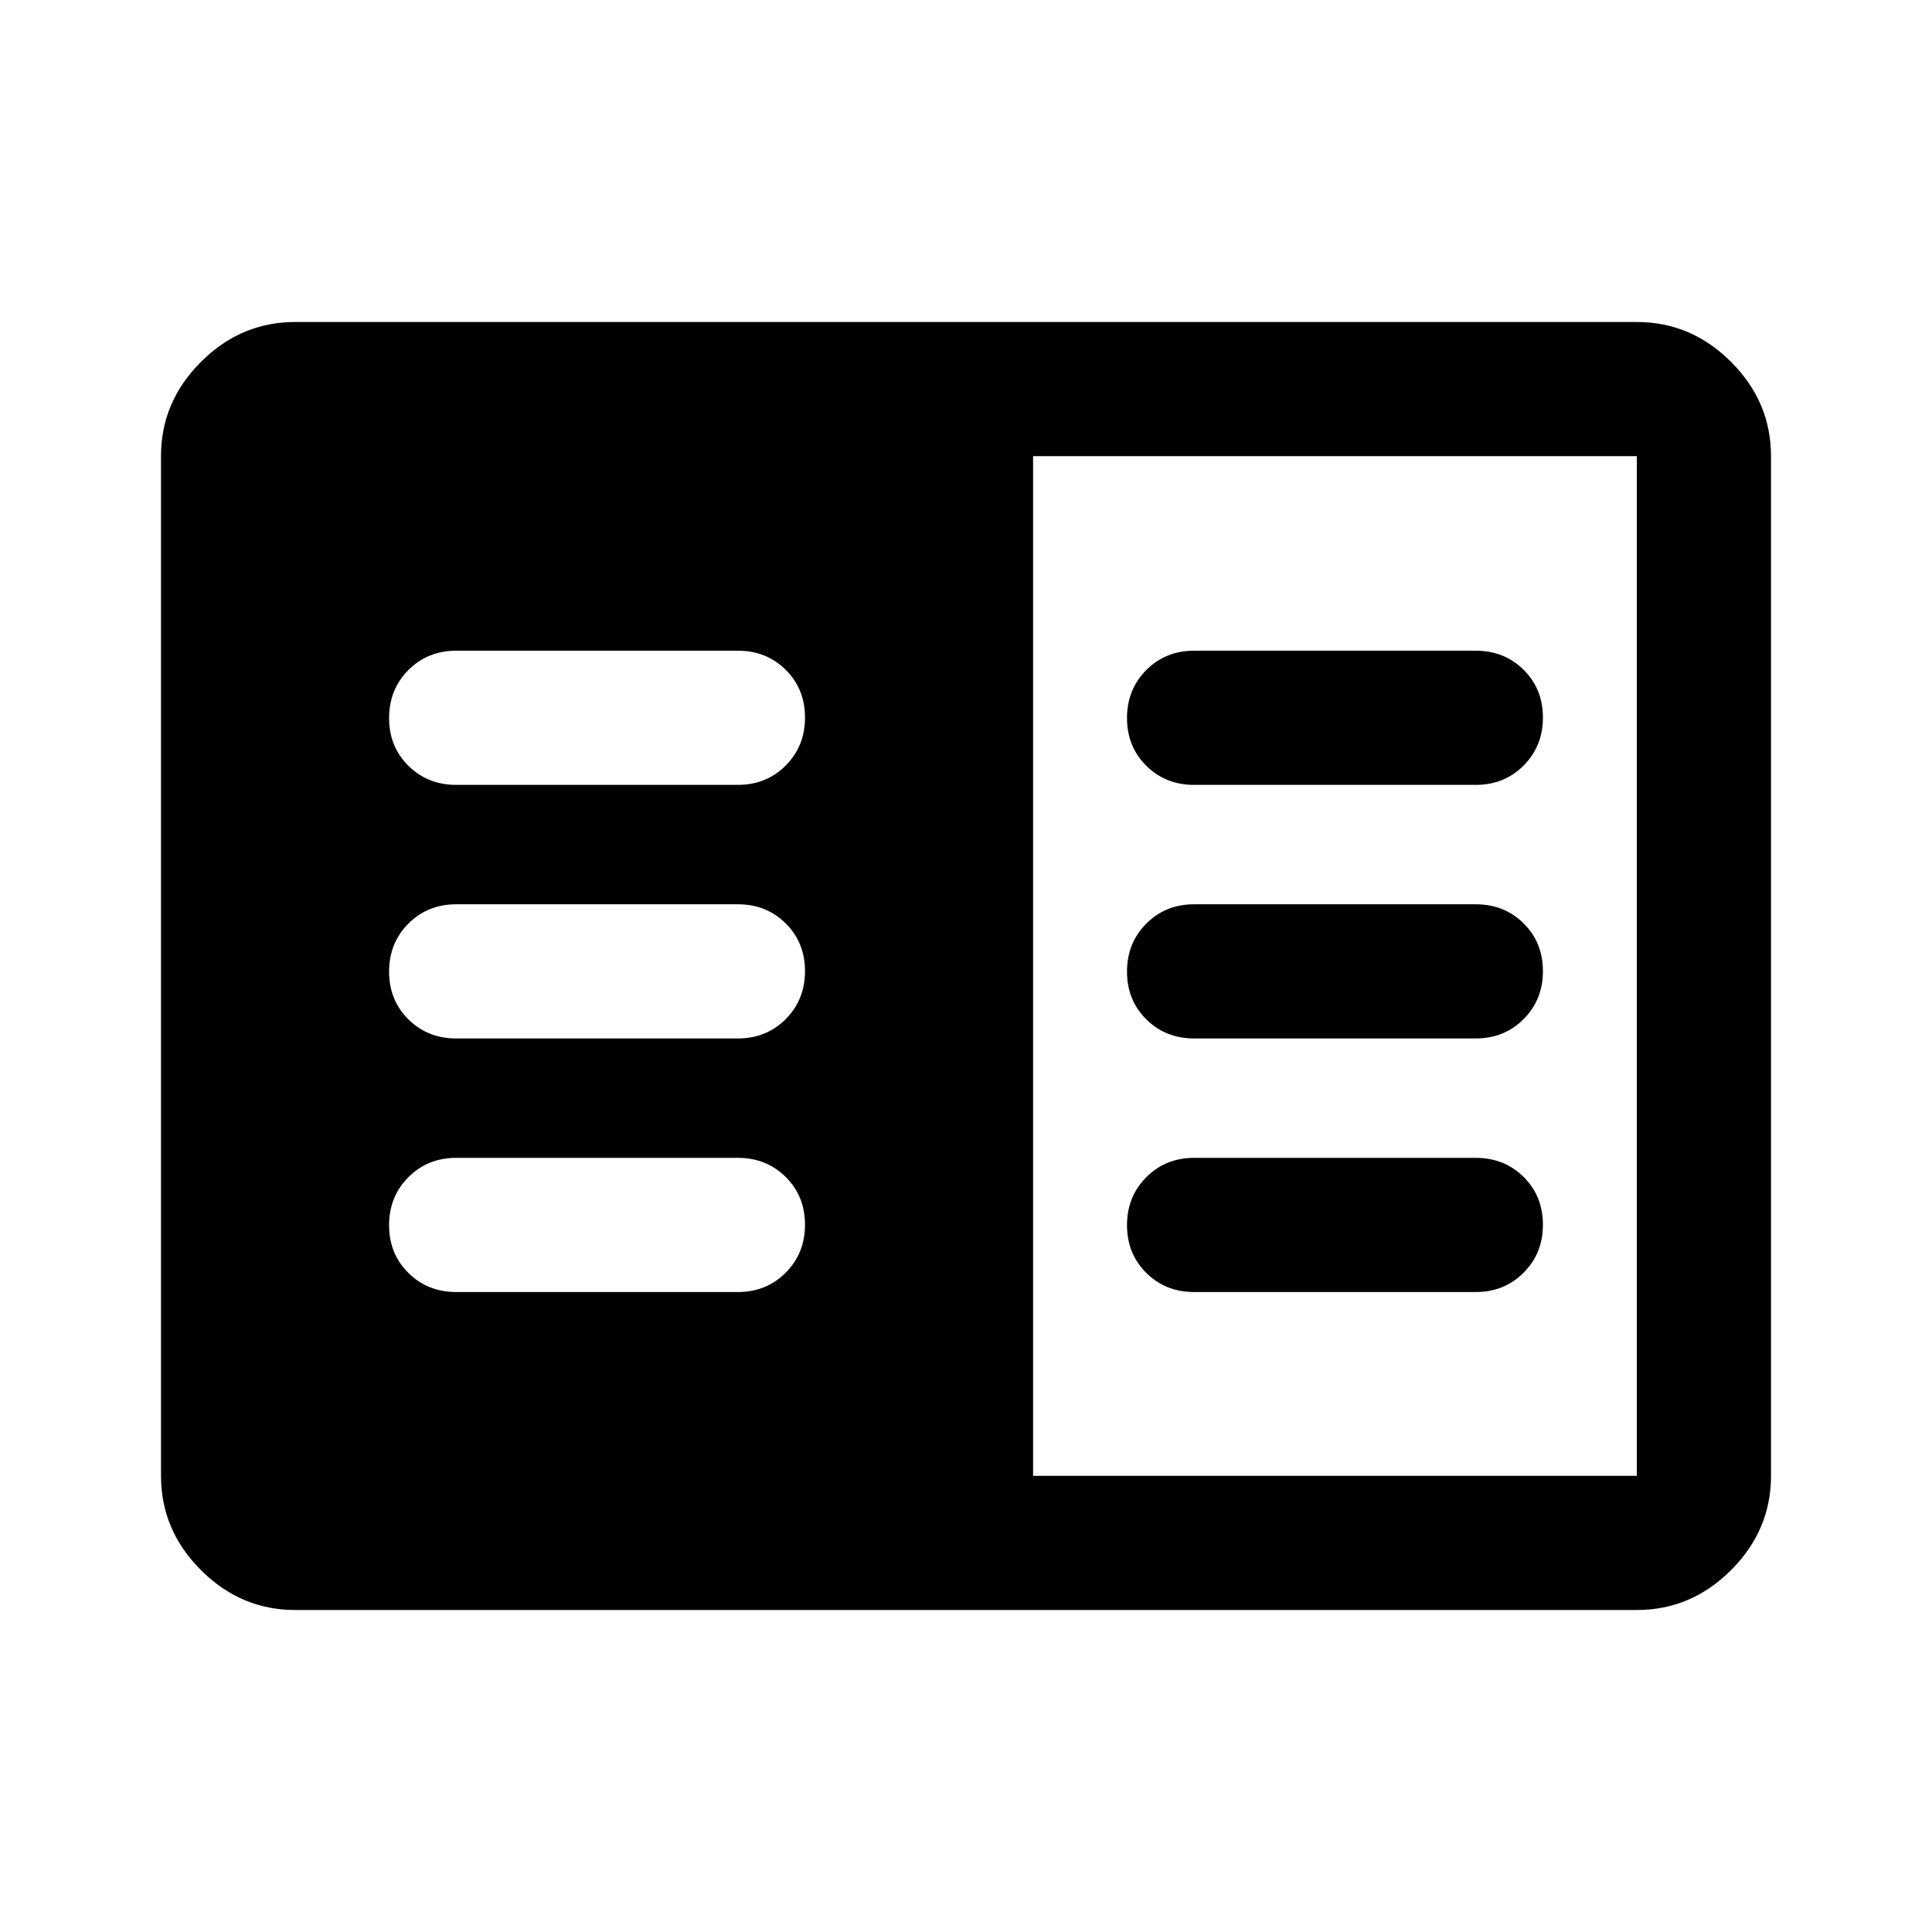 <svg xmlns="http://www.w3.org/2000/svg" height="40" viewBox="0 -960 960 960" width="40"><path d="M146.666-160q-27 0-46.833-19.833T80-226.666v-506.668q0-27 19.833-46.833T146.666-800h666.668q27 0 46.833 19.833T880-733.334v506.668q0 27-19.833 46.833T813.334-160H146.666Zm366.667-66.666h300.001v-506.668H513.333v506.668ZM226.666-318h140.001q14.166 0 23.75-9.617Q400-337.234 400-351.45q0-14.216-9.583-23.716-9.584-9.5-23.75-9.5H226.666q-14.166 0-23.75 9.617-9.583 9.617-9.583 23.833 0 14.216 9.583 23.716 9.584 9.5 23.75 9.5Zm0-126h140.001q14.166 0 23.75-9.617Q400-463.234 400-477.45q0-14.217-9.583-23.716-9.584-9.5-23.75-9.5H226.666q-14.166 0-23.75 9.617-9.583 9.616-9.583 23.833 0 14.216 9.583 23.716 9.584 9.5 23.75 9.5Zm0-126h140.001q14.166 0 23.75-9.617Q400-589.234 400-603.45q0-14.217-9.583-23.717-9.584-9.5-23.75-9.5H226.666q-14.166 0-23.75 9.617-9.583 9.617-9.583 23.834 0 14.216 9.583 23.716 9.584 9.5 23.75 9.5Zm366.667 252h140.001q14.166 0 23.75-9.617 9.583-9.617 9.583-23.833 0-14.216-9.583-23.716-9.584-9.5-23.75-9.5H593.333q-14.166 0-23.75 9.617Q560-365.432 560-351.216q0 14.216 9.583 23.716 9.584 9.5 23.75 9.5Zm0-126h140.001q14.166 0 23.75-9.617 9.583-9.617 9.583-23.833 0-14.217-9.583-23.716-9.584-9.5-23.75-9.5H593.333q-14.166 0-23.75 9.617Q560-491.433 560-477.216q0 14.216 9.583 23.716 9.584 9.5 23.75 9.5Zm0-126h140.001q14.166 0 23.75-9.617 9.583-9.617 9.583-23.833 0-14.217-9.583-23.717-9.584-9.5-23.75-9.5H593.333q-14.166 0-23.75 9.617Q560-617.433 560-603.216q0 14.216 9.583 23.716 9.584 9.5 23.75 9.5Z"/></svg>